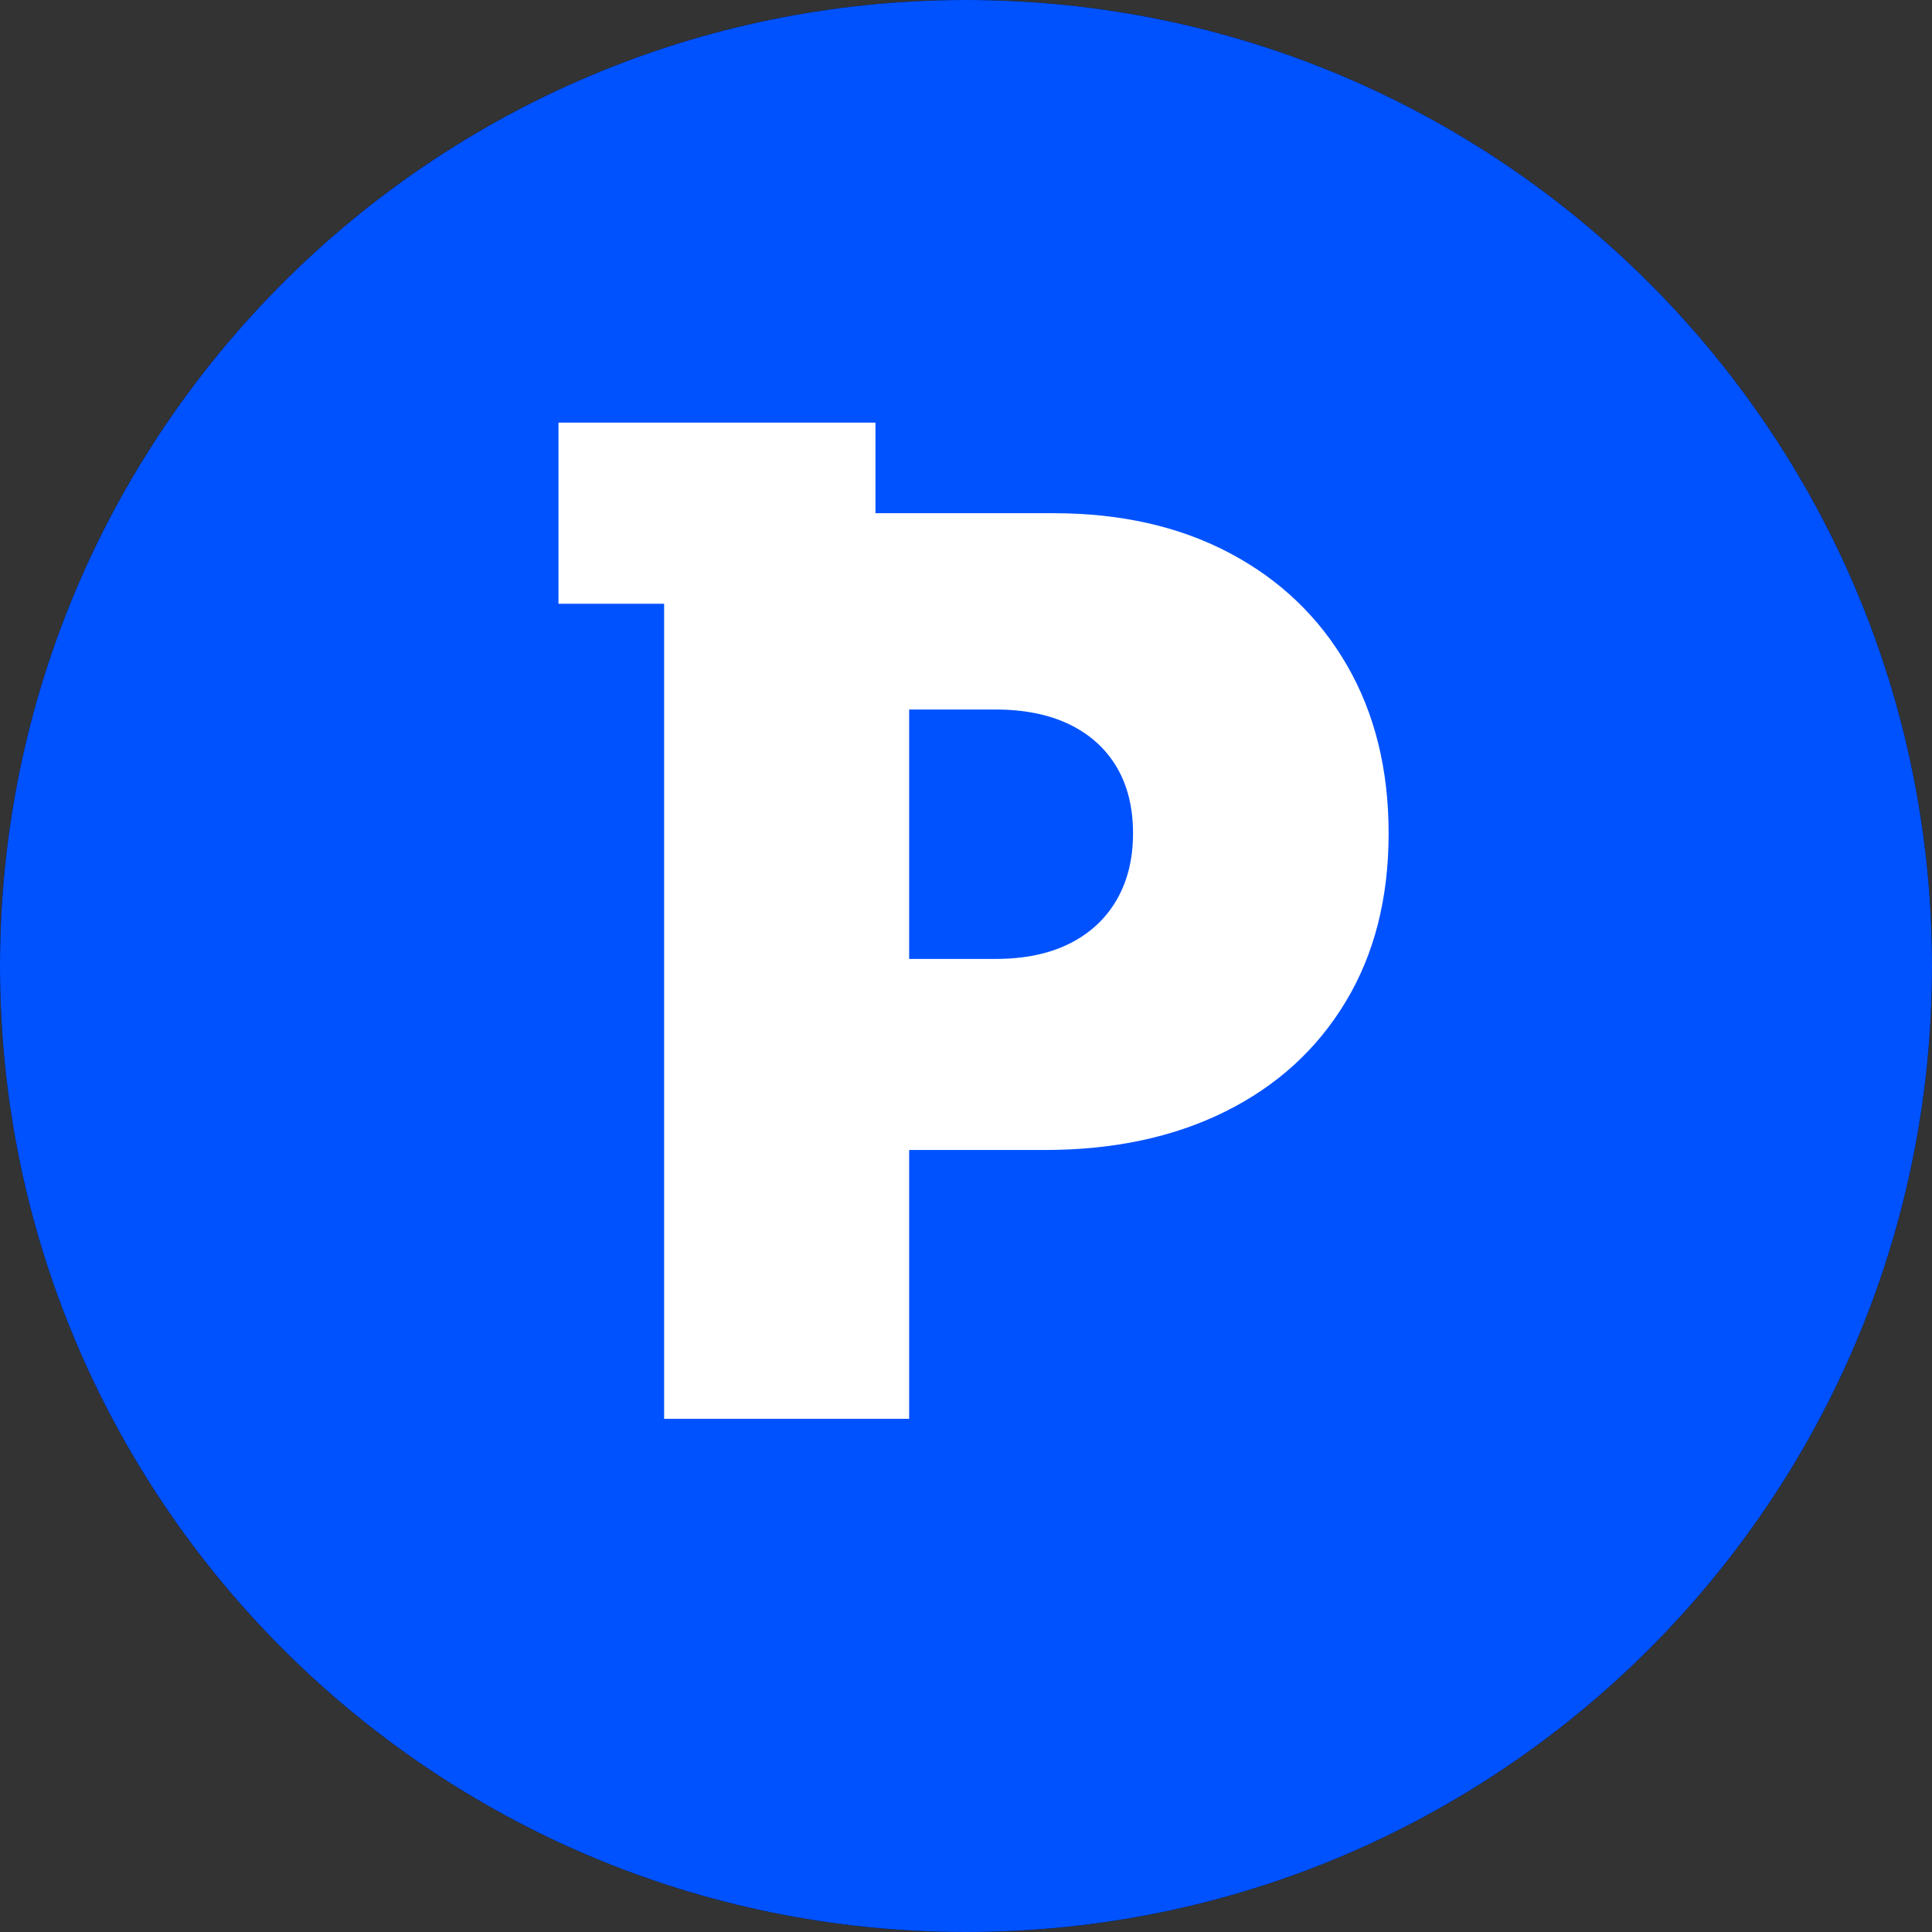 <?xml version="1.0" encoding="utf-8"?>
<svg width="44px" height="44px" viewBox="0 0 44 44" version="1.1" xmlns:xlink="http://www.w3.org/1999/xlink" xmlns="http://www.w3.org/2000/svg">
  <rect x="0" y="0" width="44" height="44" fill="#333333" stroke="none"/>
  <defs>
    <path d="M22 0C34.152 0 44 9.848 44 22L44 22C44 34.152 34.152 44 22 44L22 44C9.848 44 0 34.152 0 22L0 22C0 9.848 9.848 0 22 0Z" id="path_1" />
    <clipPath id="clip_1">
      <use xlink:href="#path_1" clip-rule="evenodd" fill-rule="evenodd" />
    </clipPath>
  </defs>
  <g id="[Element]-Logo--Hidden" fill-opacity="1">
    <path d="M2423 -276L2423 -276L2423 -232L2379 -232L2379 -276L2423 -276Z" id="[Element]-Logo--Hidden" fill="none" stroke="none" />
    <path d="M22 0C34.152 0 44 9.848 44 22L44 22C44 34.152 34.152 44 22 44L22 44C9.848 44 0 34.152 0 22L0 22C0 9.848 9.848 0 22 0Z" id="bg" fill="#000000" stroke="none" />
    <g clip-path="url(#clip_1)">
      <path d="M0 0L44 0L44 44L0 44L0 0Z" id="Mask" fill="#0052FF" stroke="none" />
      <path d="M12.719 9.625L19.938 9.625L19.938 13.75L12.719 13.75L12.719 9.625Z" id="Rectangle" fill="#FFFFFF" fill-rule="evenodd" stroke="none" />
      <g id="P" transform="translate(15.125 11.688)">
        <path d="M0 20.625L0 0L8.872 0C10.398 0 11.733 0.302 12.877 0.906C14.021 1.511 14.911 2.36 15.546 3.454C16.182 4.549 16.5 5.828 16.5 7.291C16.5 8.768 16.174 10.047 15.521 11.128C14.869 12.209 13.956 13.042 12.781 13.626C11.607 14.21 10.237 14.502 8.672 14.502L3.372 14.502L3.372 10.151L7.547 10.151C8.203 10.151 8.764 10.036 9.229 9.804C9.694 9.572 10.052 9.242 10.303 8.812C10.553 8.382 10.679 7.875 10.679 7.291C10.679 6.7 10.553 6.195 10.303 5.776C10.052 5.356 9.694 5.034 9.229 4.809C8.764 4.584 8.203 4.471 7.547 4.471L5.58 4.471L5.58 20.625L0 20.625Z" id="Path" fill="#FFFFFF" stroke="none" />
      </g>
    </g>
  </g>
</svg>